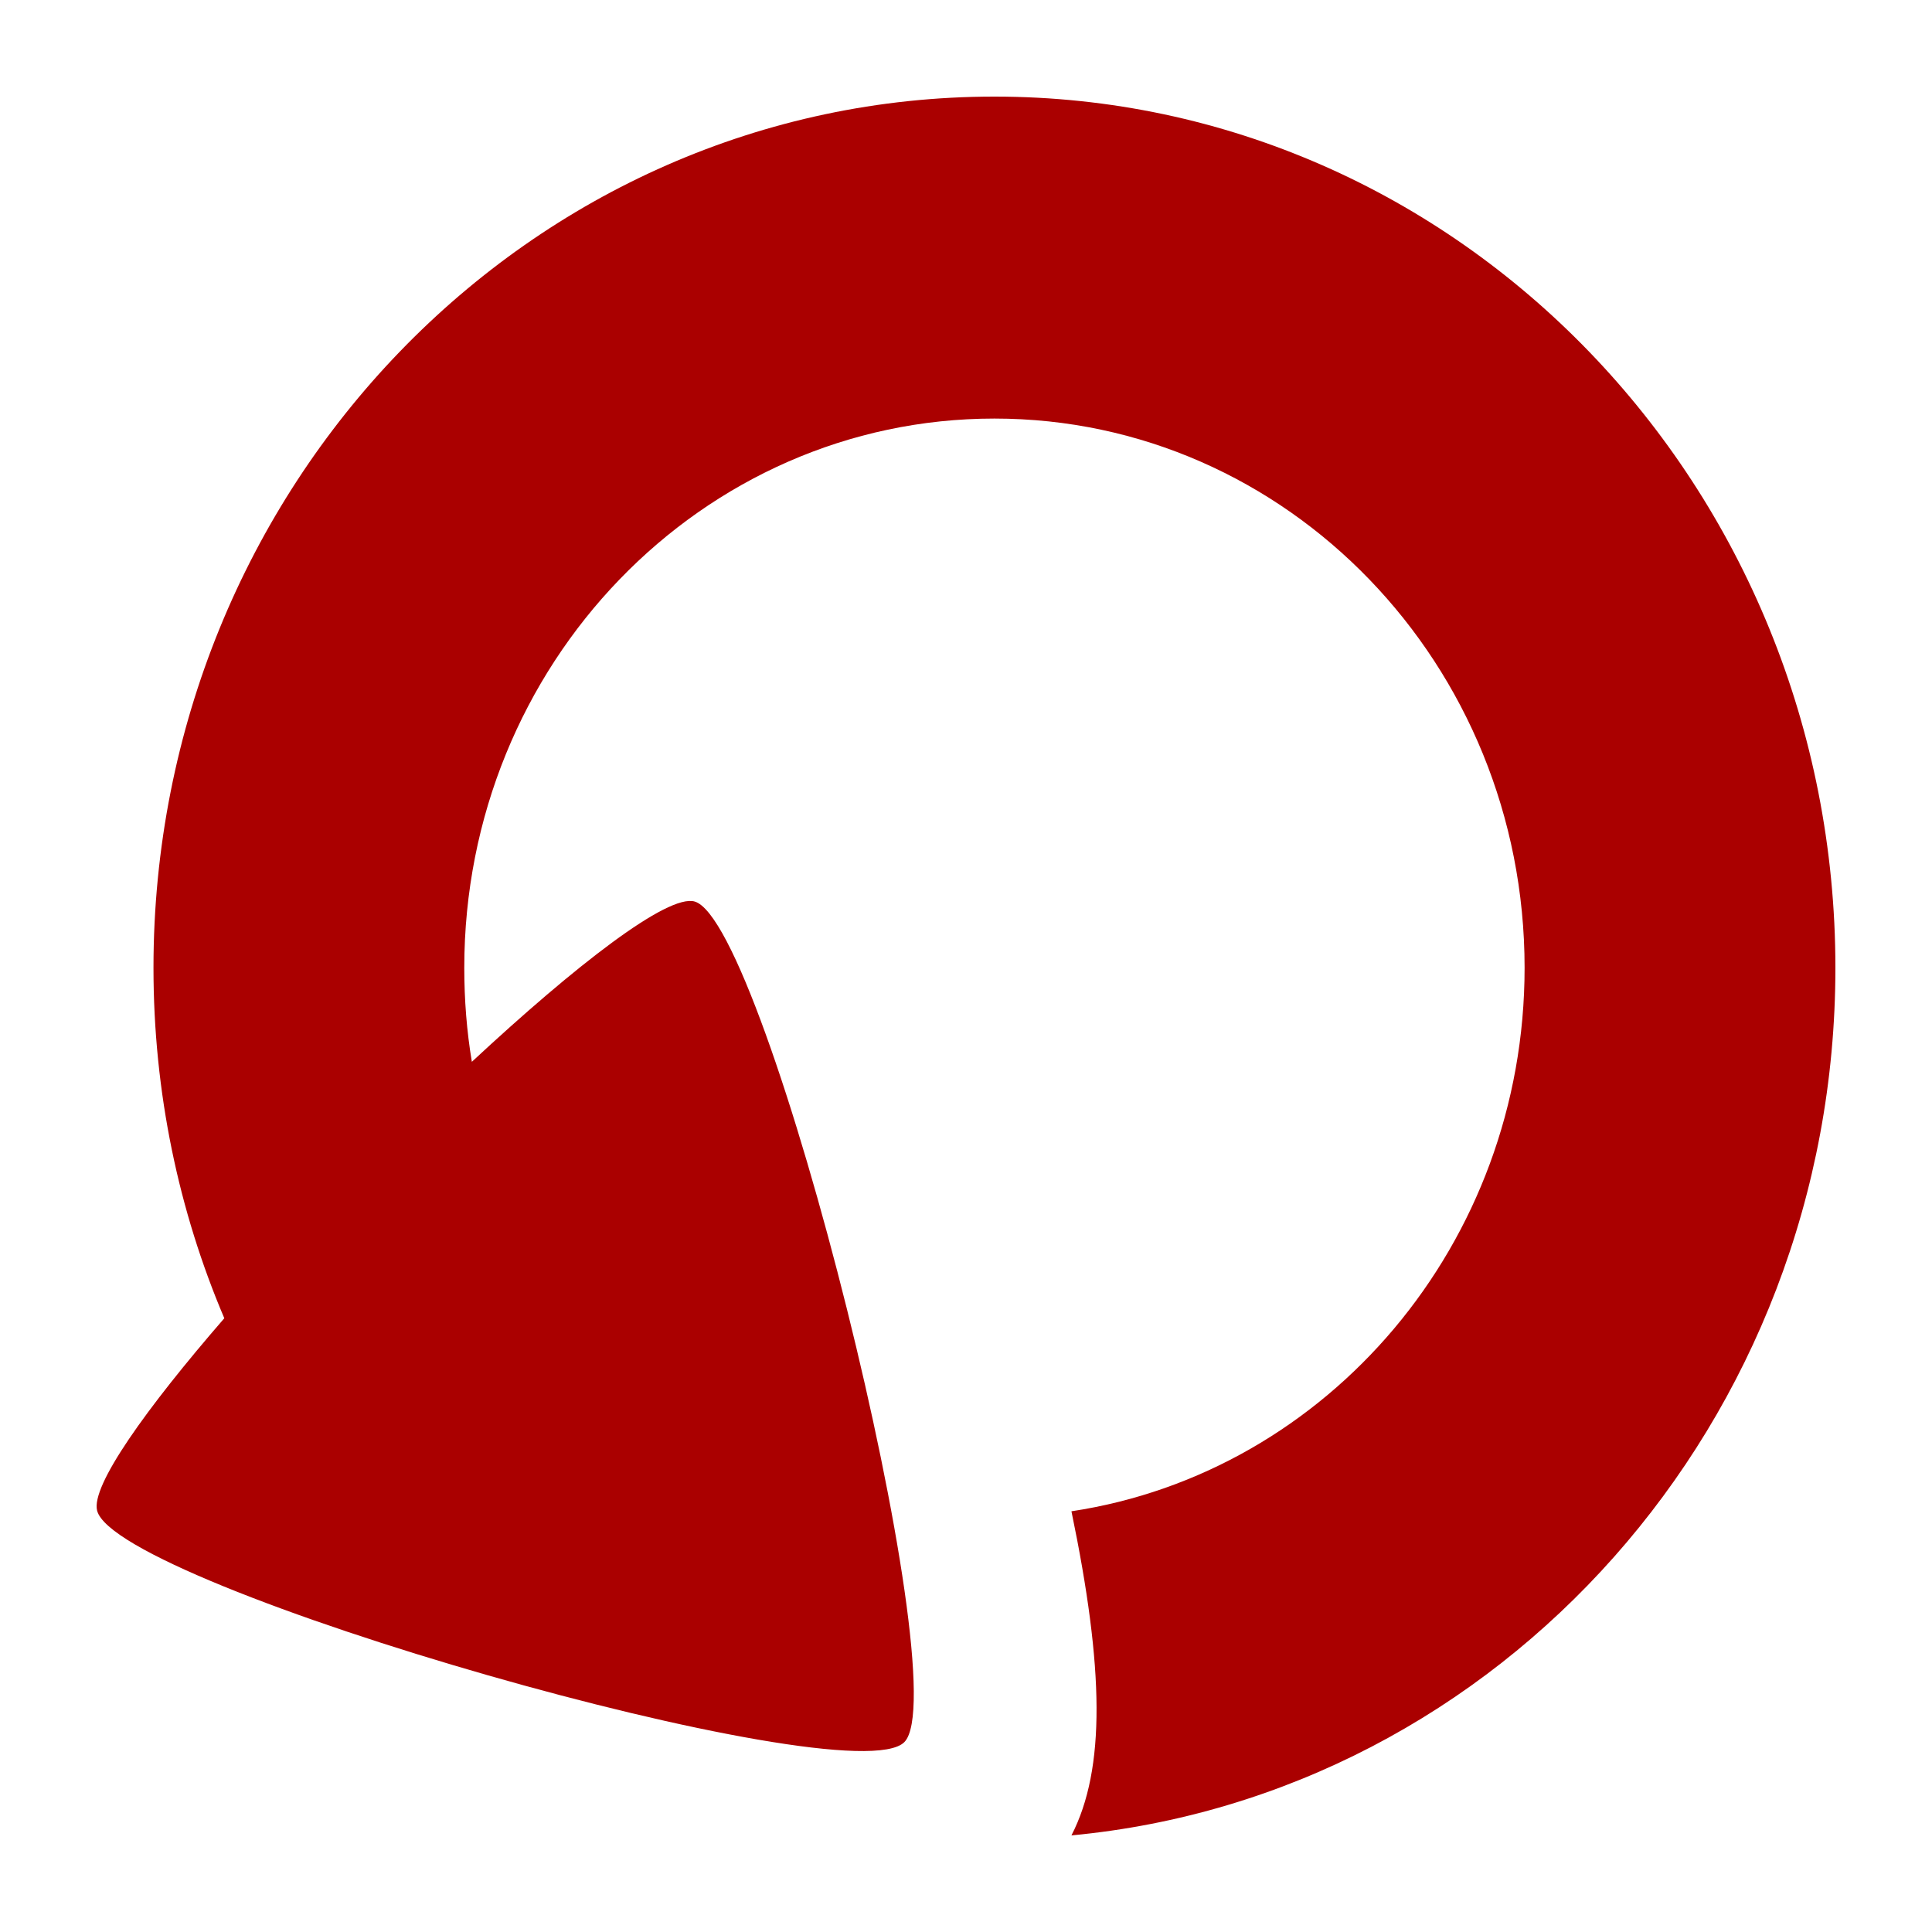 <?xml version="1.0" encoding="UTF-8" standalone="no"?>
<!-- Created with Inkscape (http://www.inkscape.org/) -->

<svg
   xmlns:dc="http://purl.org/dc/elements/1.1/"
   xmlns:cc="http://creativecommons.org/ns#"
   xmlns:rdf="http://www.w3.org/1999/02/22-rdf-syntax-ns#"
   xmlns:svg="http://www.w3.org/2000/svg"
   xmlns="http://www.w3.org/2000/svg"
   xmlns:sodipodi="http://sodipodi.sourceforge.net/DTD/sodipodi-0.dtd"
   xmlns:inkscape="http://www.inkscape.org/namespaces/inkscape"
   width="100"
   height="100"
   id="svg2"
   version="1.1"
   inkscape:version="0.48.0 r9654"
   sodipodi:docname="revert.svg"
   inkscape:export-filename="/var/www/cardscape/images/revert.png"
   inkscape:export-xdpi="18.9"
   inkscape:export-ydpi="18.9">
  <defs
     id="defs4" />
  <sodipodi:namedview
     id="base"
     pagecolor="#ffffff"
     bordercolor="#666666"
     borderopacity="1.0"
     inkscape:pageopacity="0.0"
     inkscape:pageshadow="2"
     inkscape:zoom="5.47"
     inkscape:cx="50"
     inkscape:cy="50"
     inkscape:document-units="px"
     inkscape:current-layer="layer1"
     showgrid="true"
     inkscape:snap-nodes="false"
     inkscape:snap-bbox="true"
     inkscape:snap-global="true"
     inkscape:window-width="1366"
     inkscape:window-height="738"
     inkscape:window-x="0"
     inkscape:window-y="1"
     inkscape:window-maximized="1">
    <inkscape:grid
       type="xygrid"
       id="grid2985"
       empspacing="5"
       visible="true"
       enabled="true"
       snapvisiblegridlinesonly="true" />
  </sodipodi:namedview>
  <g
     inkscape:label="Layer 1"
     inkscape:groupmode="layer"
     id="layer1"
     transform="translate(0,-952.362)">
    <path
       style="fill:#aa0000;fill-opacity:1;stroke:none"
       d="m 51.472,957.362 c -24.047,0 -43.528,20.18 -43.528,45.092 0,6.452 1.307,12.595 3.666,18.14 -4.062,4.687 -6.905,8.67 -6.584,9.955 0.977,3.916 38.999,14.817 41.784,11.983 2.785,-2.834 -7.094,-42.425 -10.855,-43.507 -1.394,-0.401 -6.161,3.301 -11.532,8.296 -0.264,-1.58 -0.392,-3.207 -0.392,-4.867 0,-15.701 12.284,-28.427 27.441,-28.427 15.157,0 27.441,12.725 27.441,28.427 0,14.295 -10.193,26.127 -23.455,28.132 1.687,8.134 1.778,13.325 0,16.776 C 77.633,1045.276 95,1025.973 95,1002.454 95,977.542 75.518,957.362 51.472,957.362 z"
       id="path2987"
       inkscape:connector-curvature="0"
       sodipodi:nodetypes="sscssscsssccss"
       inkscape:export-filename="/var/www/cardscape/images/path2987.png"
       inkscape:export-xdpi="18.9"
       inkscape:export-ydpi="18.9" />
  </g>
</svg>
